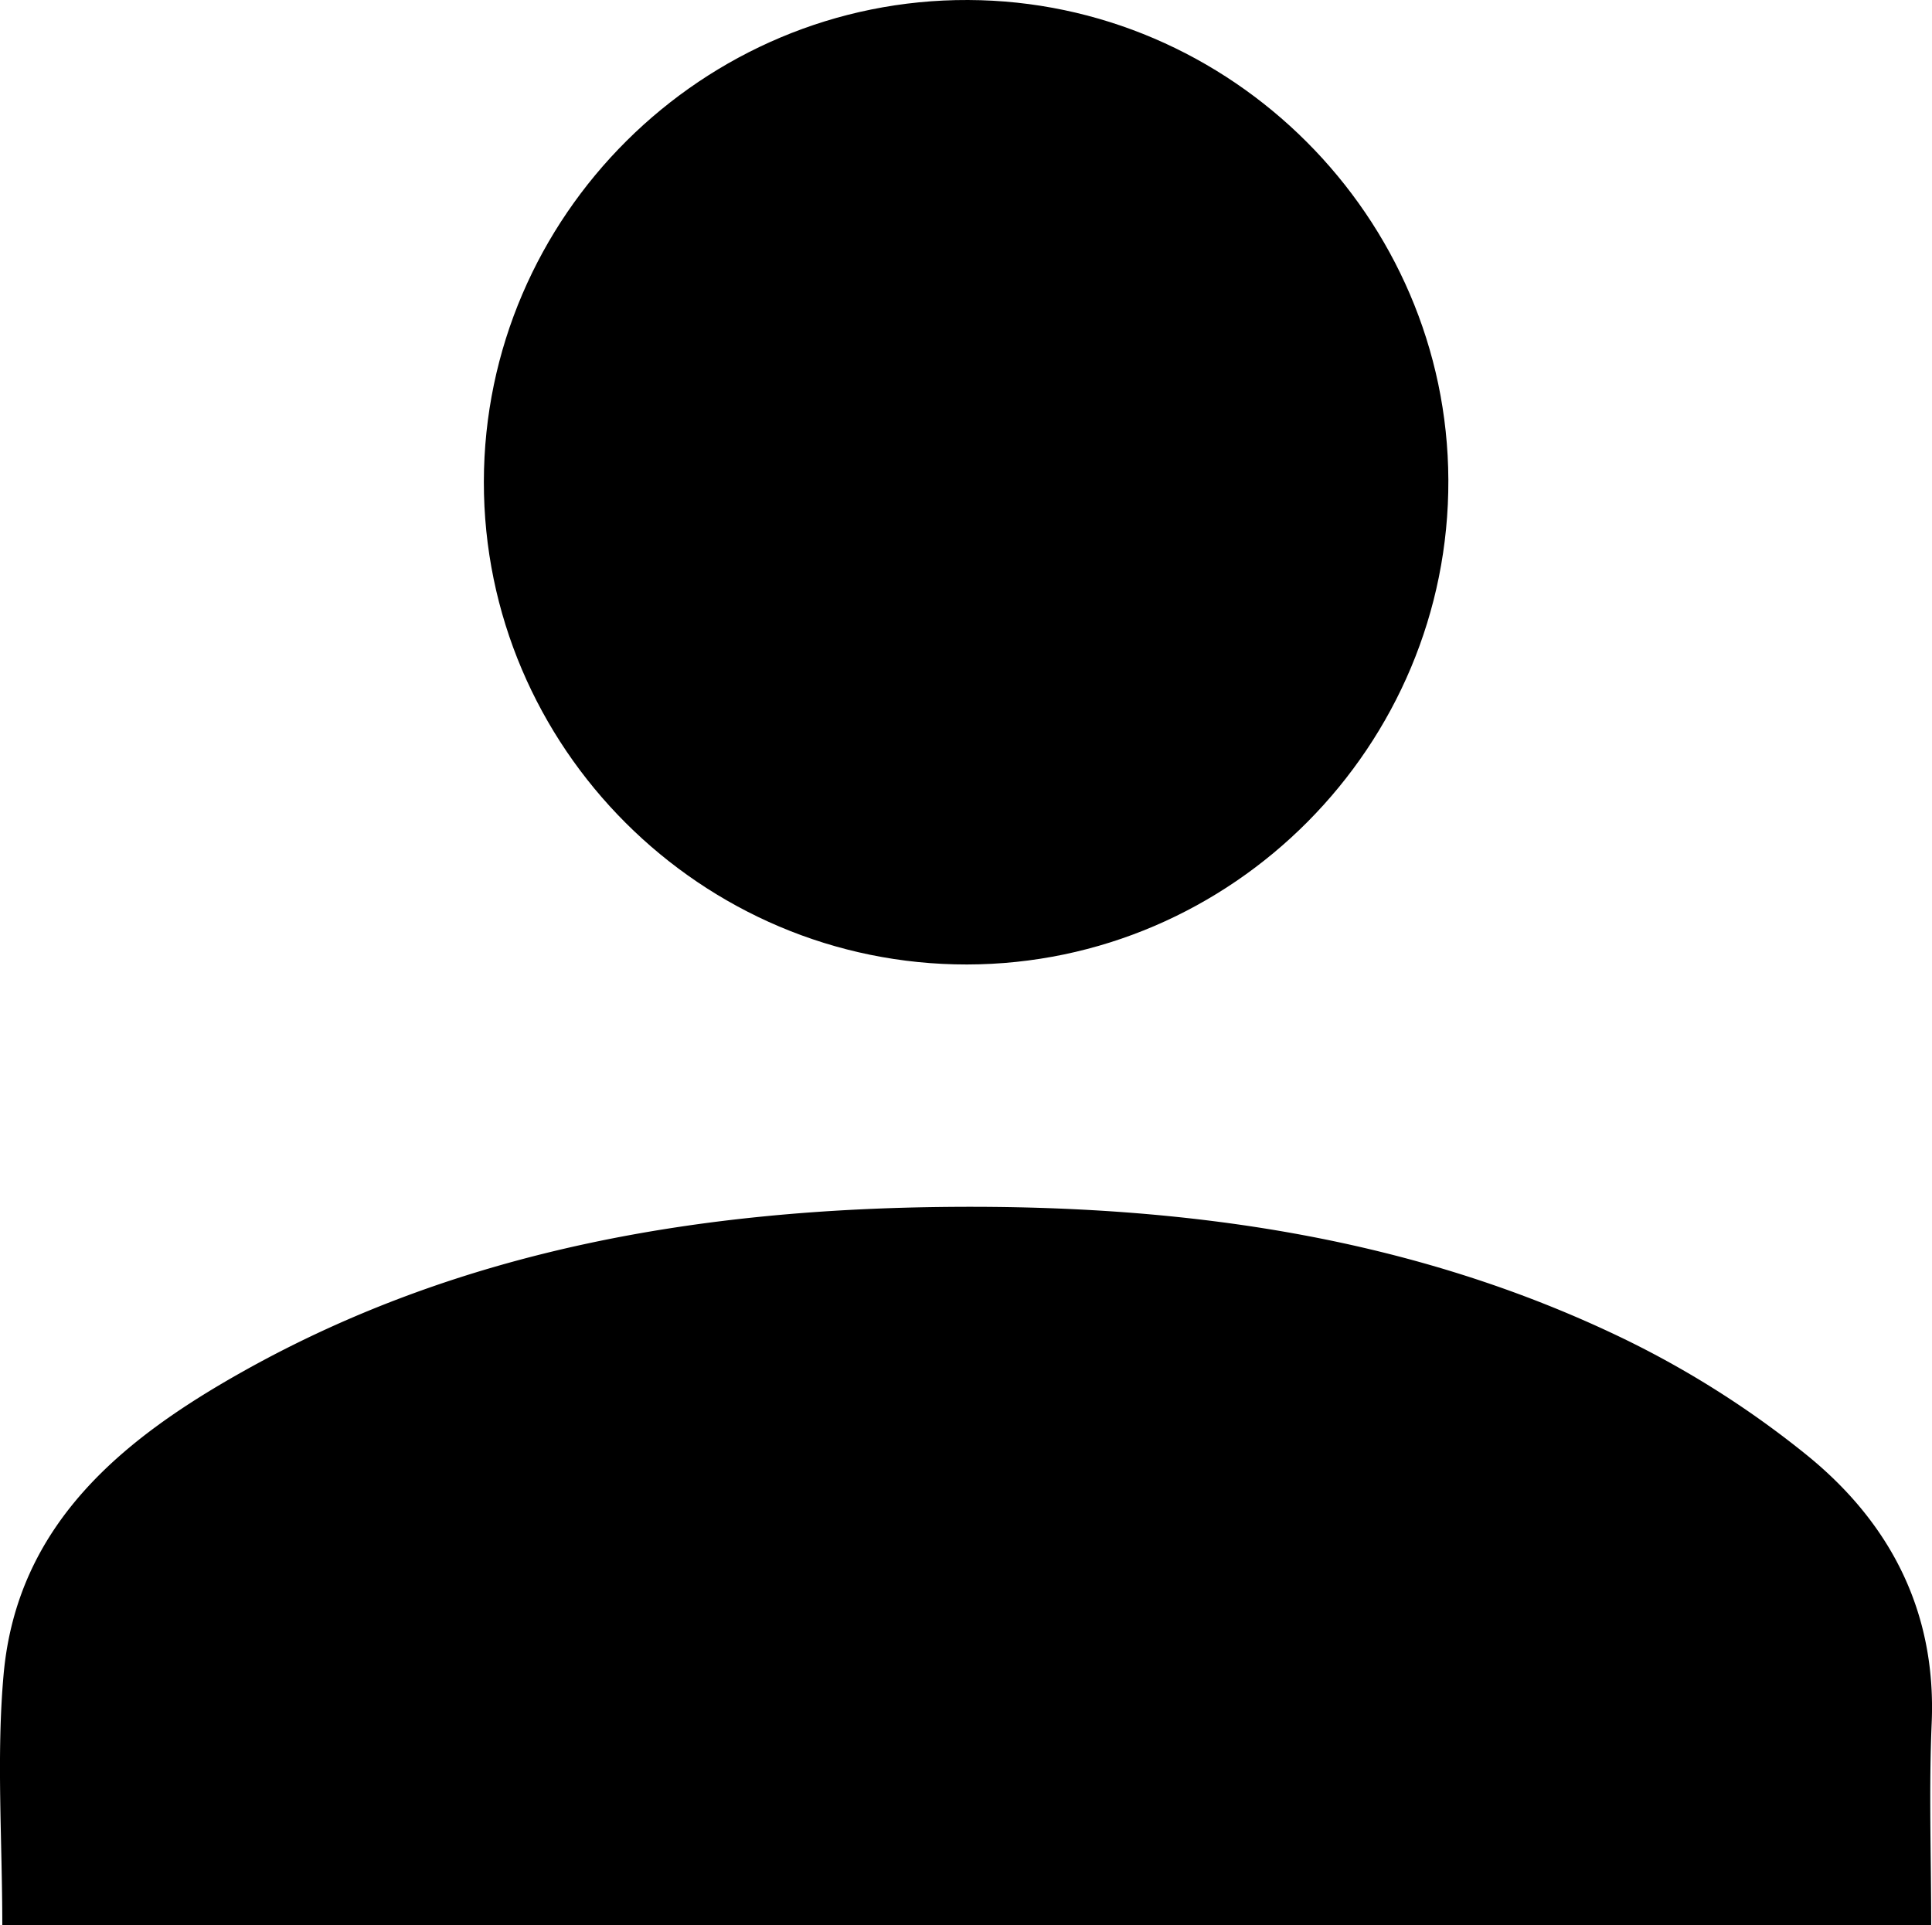 <svg id="members_icon" data-name="members icon" xmlns="http://www.w3.org/2000/svg" viewBox="0 0 379.53 378.23"><title>members_icon</title><path d="M7218.22,7424c0-17-1.17-33.23.25-49.24,2.63-29.66,23.49-46.41,47.07-59.63,43.1-24.16,90.39-31.93,139.09-32.31,45.8-.36,90.61,5.78,132.31,26a187,187,0,0,1,35.74,22.74c16.35,13.25,25.5,30.68,24.56,52.63-.56,13-.1,26-.1,39.78Z" transform="translate(-7217.77 -7045.73)"/><path d="M7407.75,7235.2c-52.21.08-95-42.63-94.93-94.84s43-94.83,95.14-94.63c51.66.19,94.13,42.63,94.33,94.26C7502.51,7192.22,7459.9,7235.12,7407.75,7235.2Z" transform="translate(-7217.77 -7045.73)"/></svg>